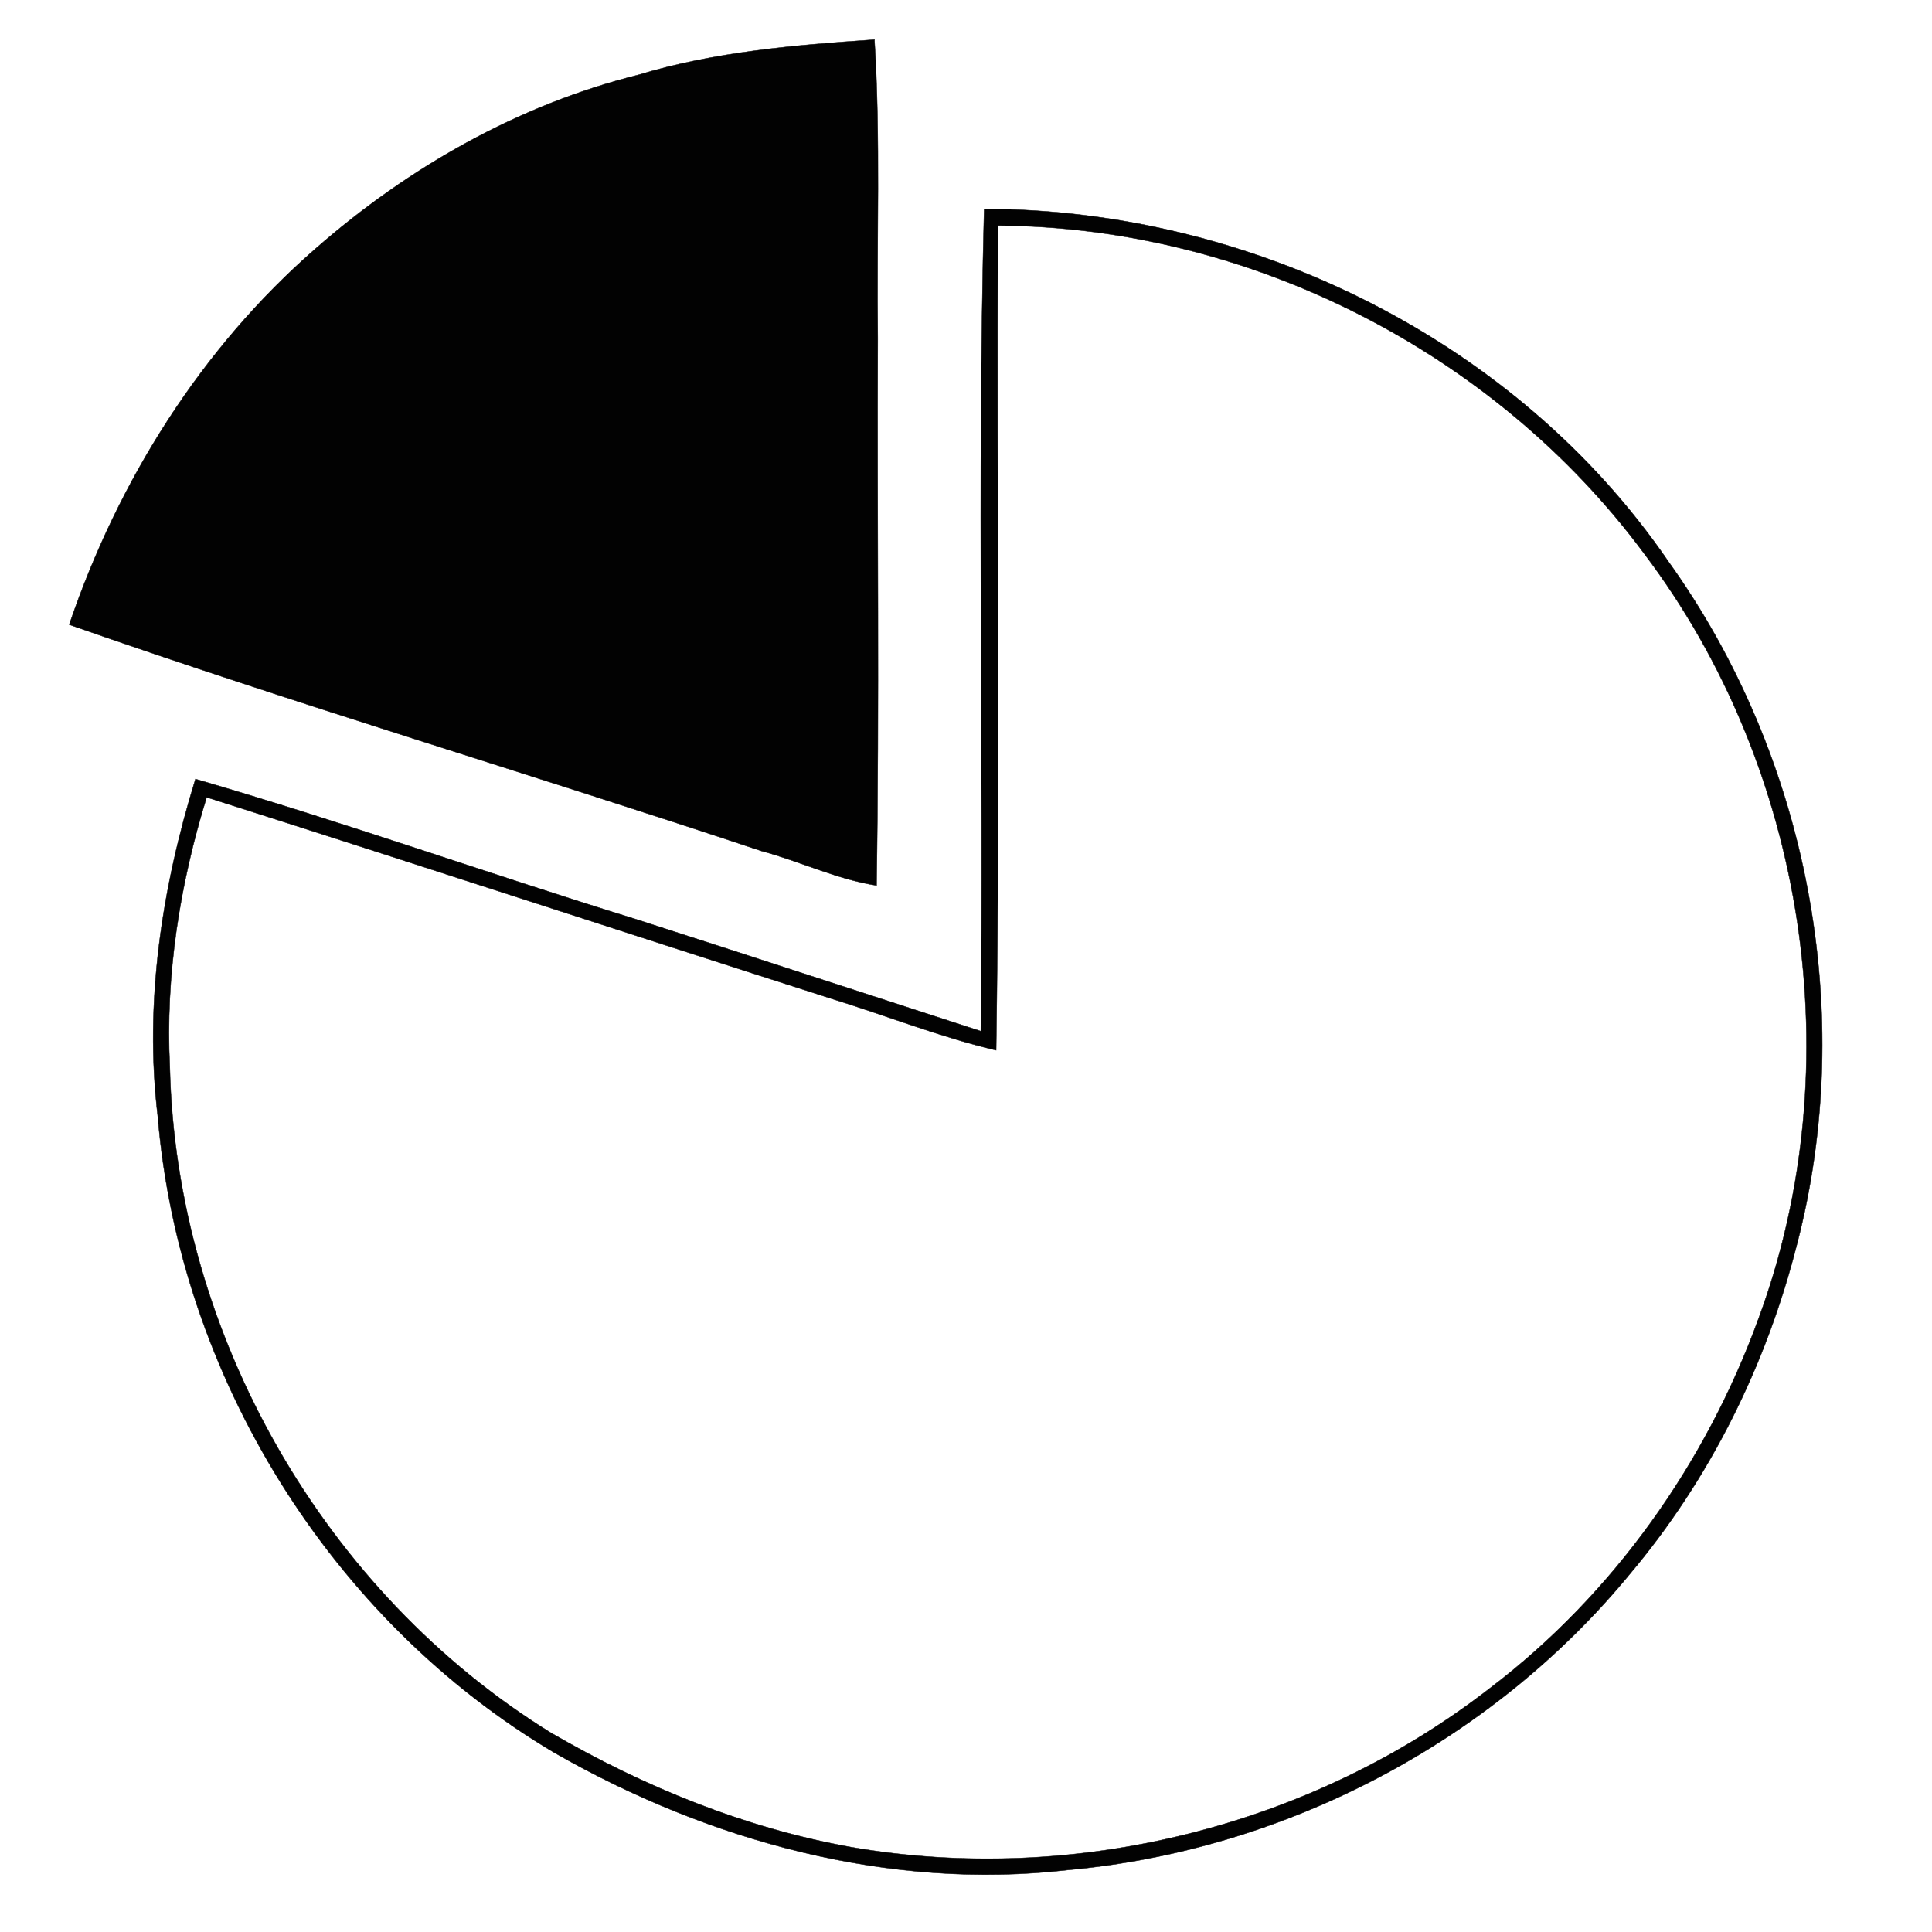 <svg xmlns:dc="http://purl.org/dc/elements/1.1/" xmlns:cc="http://creativecommons.org/ns#" xmlns:rdf="http://www.w3.org/1999/02/22-rdf-syntax-ns#" xmlns:svg="http://www.w3.org/2000/svg" xmlns="http://www.w3.org/2000/svg" xmlns:sodipodi="http://sodipodi.sourceforge.net/DTD/sodipodi-0.dtd" xmlns:inkscape="http://www.inkscape.org/namespaces/inkscape" viewBox="0 0 80 80" version="1.1" x="0px" y="0px"><path style="" d="m 36.208,1.642 c -3.274,0.223 -6.6,0.497 -9.771,1.457 -4.954,1.234 -9.514,3.823 -13.354,7.183 -4.749,4.131 -8.194,9.634 -10.217,15.583 9.497,3.326 19.131,6.189 28.68,9.377 1.594,0.429 3.103,1.166 4.749,1.423 0.12,-7.56 0.017,-15.103 0.051,-22.663 -0.051,-4.114 0.12,-8.246 -0.137,-12.36 z m 4.543,7.011 c -0.291,11.349 -0.017,22.697 -0.137,34.046 -4.766,-1.543 -9.514,-3.103 -14.263,-4.629 -6.103,-1.886 -12.12,-4.029 -18.257,-5.811 -1.389,4.491 -2.126,9.257 -1.56,13.971 0.891,10.731 7.166,20.88 16.457,26.366 6.394,3.651 13.851,5.691 21.24,4.834 8.949,-0.806 17.537,-5.297 23.246,-12.24 3.326,-3.943 5.657,-8.657 6.926,-13.646 2.503,-9.6 0.463,-20.228 -5.314,-28.286 C 62.814,14.088 51.791,8.67 40.751,8.653 z m 0.566,0.686 c 10.389,0.051 20.571,5.229 26.76,13.577 6.72,8.88 8.606,21.206 4.749,31.663 -2.177,6 -6.017,11.434 -11.109,15.309 -7.406,5.76 -17.246,8.194 -26.468,6.6 -4.406,-0.789 -8.589,-2.503 -12.429,-4.731 -9.411,-5.811 -15.531,-16.526 -15.789,-27.583 -0.189,-3.771 0.411,-7.56 1.526,-11.16 8.623,2.743 17.229,5.571 25.851,8.331 2.28,0.703 4.509,1.594 6.84,2.143 0.171,-11.383 0.017,-22.766 0.069,-34.148 z" fill="#020202" stroke="#020202" stroke-width="0.016"></path></svg>
